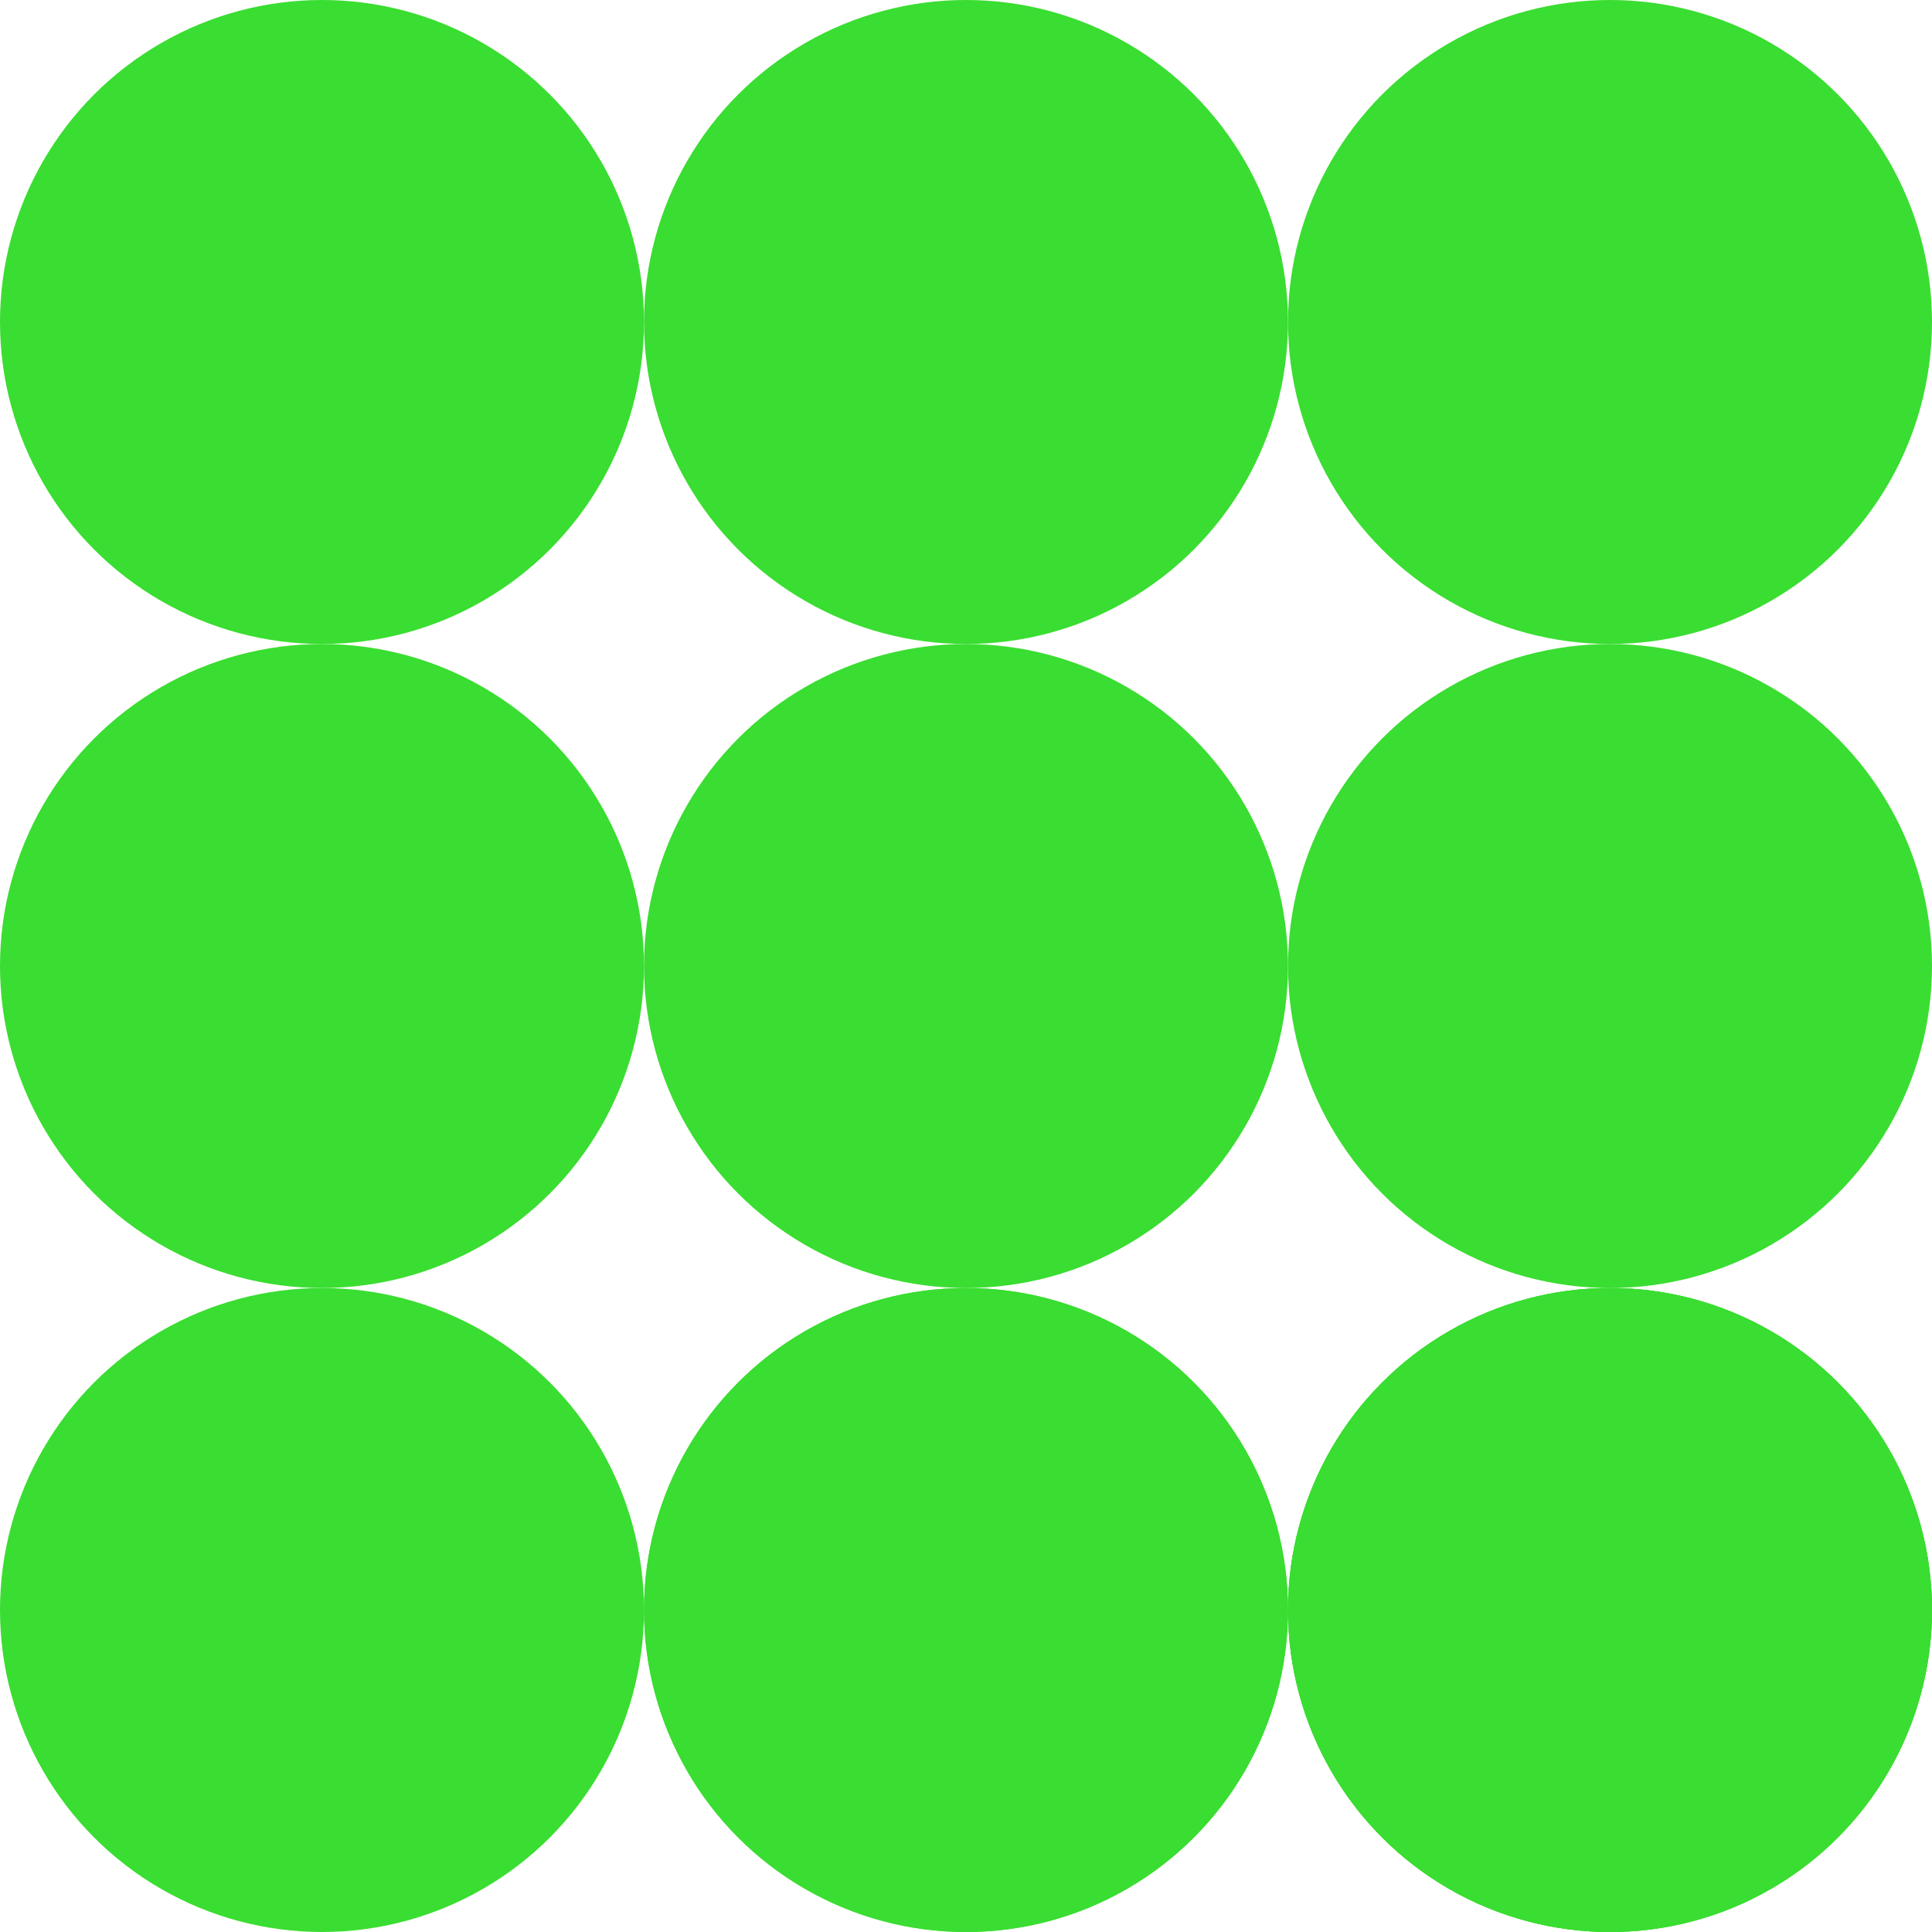 <svg width="24" height="24" viewBox="0 0 24 24" fill="none" xmlns="http://www.w3.org/2000/svg">
    <g clip-path="url(#clip0_137_408)">
        <g clip-path="url(#clip1_137_408)">
            <circle cx="4" cy="4" r="4" fill="#3ADD31"/>
        </g>
        <g clip-path="url(#clip2_137_408)">
            <circle cx="12" cy="4" r="4" fill="#3ADD31"/>
        </g>
        <g clip-path="url(#clip3_137_408)">
            <circle cx="20" cy="4" r="4" fill="#3ADD31"/>
        </g>
        <g clip-path="url(#clip4_137_408)">
            <circle cx="4" cy="12" r="4" fill="#3ADD31"/>
        </g>
        <g clip-path="url(#clip5_137_408)">
            <circle cx="4" cy="20" r="4" fill="#3ADD31"/>
        </g>
        <g clip-path="url(#clip6_137_408)">
            <circle cx="12" cy="20" r="4" fill="#3ADD31"/>
        </g>
        <g clip-path="url(#clip7_137_408)">
            <circle cx="20" cy="20" r="4" fill="#3ADD31"/>
        </g>
        <g clip-path="url(#clip8_137_408)">
            <circle cx="12" cy="20" r="4" fill="#3ADD31"/>
        </g>
        <g clip-path="url(#clip9_137_408)">
            <circle cx="20" cy="20" r="4" fill="#3ADD31"/>
        </g>
        <g clip-path="url(#clip10_137_408)">
            <circle cx="20" cy="20" r="4" fill="#3ADD31"/>
        </g>
        <g clip-path="url(#clip11_137_408)">
            <circle cx="12" cy="12" r="4" fill="#3ADD31"/>
        </g>
        <g clip-path="url(#clip12_137_408)">
            <circle cx="20" cy="12" r="4" fill="#3ADD31"/>
        </g>
    </g>
    <defs>
        <clipPath id="clip0_137_408">
            <rect width="24" height="24" fill="white"/>
        </clipPath>
        <clipPath id="clip1_137_408">
            <rect width="8" height="8" fill="white"/>
        </clipPath>
        <clipPath id="clip2_137_408">
            <rect width="8" height="8" fill="white" transform="translate(8)"/>
        </clipPath>
        <clipPath id="clip3_137_408">
            <rect width="8" height="8" fill="white" transform="translate(16)"/>
        </clipPath>
        <clipPath id="clip4_137_408">
            <rect width="8" height="8" fill="white" transform="translate(0 8)"/>
        </clipPath>
        <clipPath id="clip5_137_408">
            <rect width="8" height="8" fill="white" transform="translate(0 16)"/>
        </clipPath>
        <clipPath id="clip6_137_408">
            <rect width="8" height="8" fill="white" transform="translate(8 16)"/>
        </clipPath>
        <clipPath id="clip7_137_408">
            <rect width="8" height="8" fill="white" transform="translate(16 16)"/>
        </clipPath>
        <clipPath id="clip8_137_408">
            <rect width="8" height="8" fill="white" transform="translate(8 16)"/>
        </clipPath>
        <clipPath id="clip9_137_408">
            <rect width="8" height="8" fill="white" transform="translate(16 16)"/>
        </clipPath>
        <clipPath id="clip10_137_408">
            <rect width="8" height="8" fill="white" transform="translate(16 16)"/>
        </clipPath>
        <clipPath id="clip11_137_408">
            <rect width="8" height="8" fill="white" transform="translate(8 8)"/>
        </clipPath>
        <clipPath id="clip12_137_408">
            <rect width="8" height="8" fill="white" transform="translate(16 8)"/>
        </clipPath>
    </defs>
</svg>
